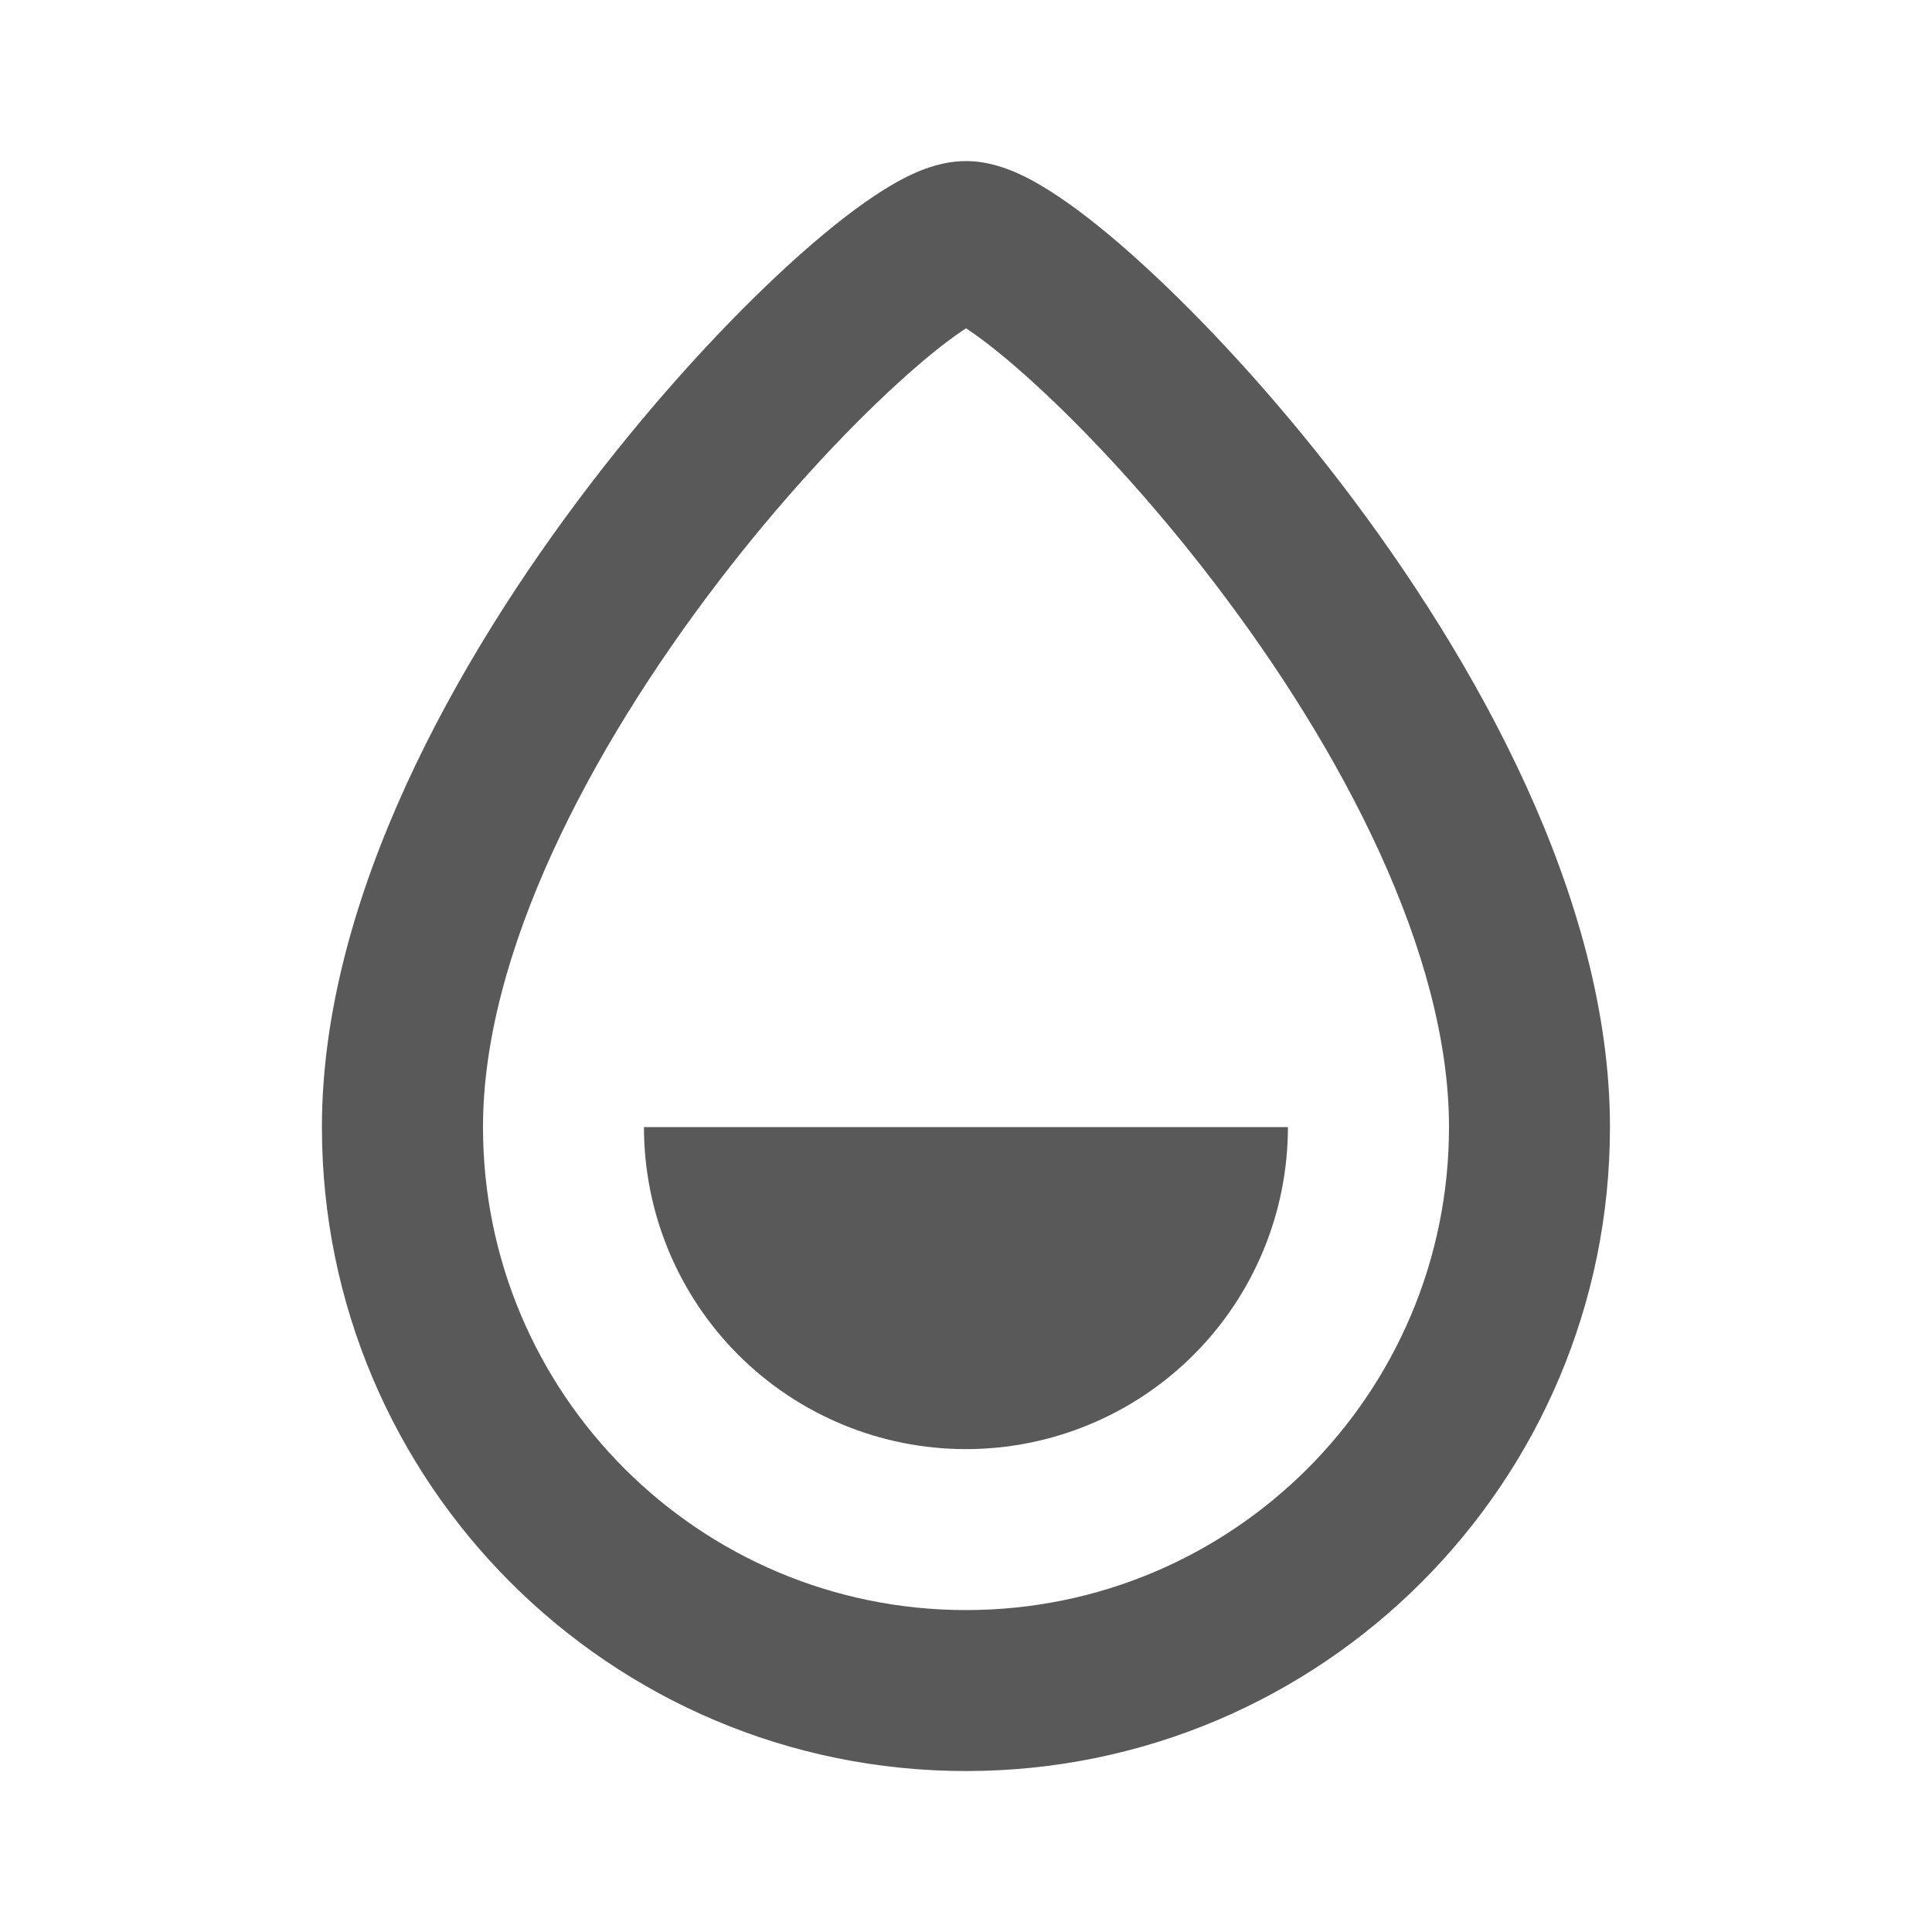 <svg width="16" height="16" viewBox="0 0 16 16" fill="none" xmlns="http://www.w3.org/2000/svg">
<g id="icon/&#233;&#128;&#154;&#231;&#148;&#168;/&#229;&#135;&#128;&#229;&#140;&#150;">
<g id="Union">
<path d="M6.114 11.22C5.614 10.72 5.333 10.041 5.333 9.334L10.666 9.334C10.666 10.041 10.385 10.72 9.885 11.22C9.385 11.72 8.707 12.001 8 12.001C7.292 12.001 6.614 11.72 6.114 11.22Z" fill="black" fill-opacity="0.65"/>
<path fill-rule="evenodd" clip-rule="evenodd" d="M8 14.667C10.945 14.667 13.333 12.28 13.333 9.334C13.333 7.44 12.218 5.458 11.113 4.012C10.549 3.275 9.959 2.641 9.459 2.185C9.21 1.958 8.972 1.765 8.762 1.625C8.658 1.555 8.548 1.49 8.439 1.44C8.344 1.397 8.185 1.334 8 1.334C7.814 1.334 7.655 1.397 7.56 1.44C7.451 1.49 7.341 1.555 7.237 1.625C7.027 1.765 6.789 1.958 6.54 2.185C6.04 2.641 5.451 3.275 4.887 4.012C3.781 5.458 2.666 7.44 2.666 9.334C2.666 12.28 5.054 14.667 8 14.667ZM12 9.334C12 11.543 10.209 13.334 8 13.334C5.791 13.334 4 11.543 4 9.334C4 7.895 4.885 6.21 5.946 4.822C6.465 4.143 7.001 3.569 7.438 3.171C7.658 2.97 7.842 2.824 7.979 2.733L8 2.719L8.021 2.733C8.157 2.824 8.341 2.97 8.561 3.171C8.998 3.569 9.534 4.143 10.053 4.822C11.115 6.21 12 7.895 12 9.334Z" fill="black" fill-opacity="0.65"/>
</g>
</g>
</svg>
